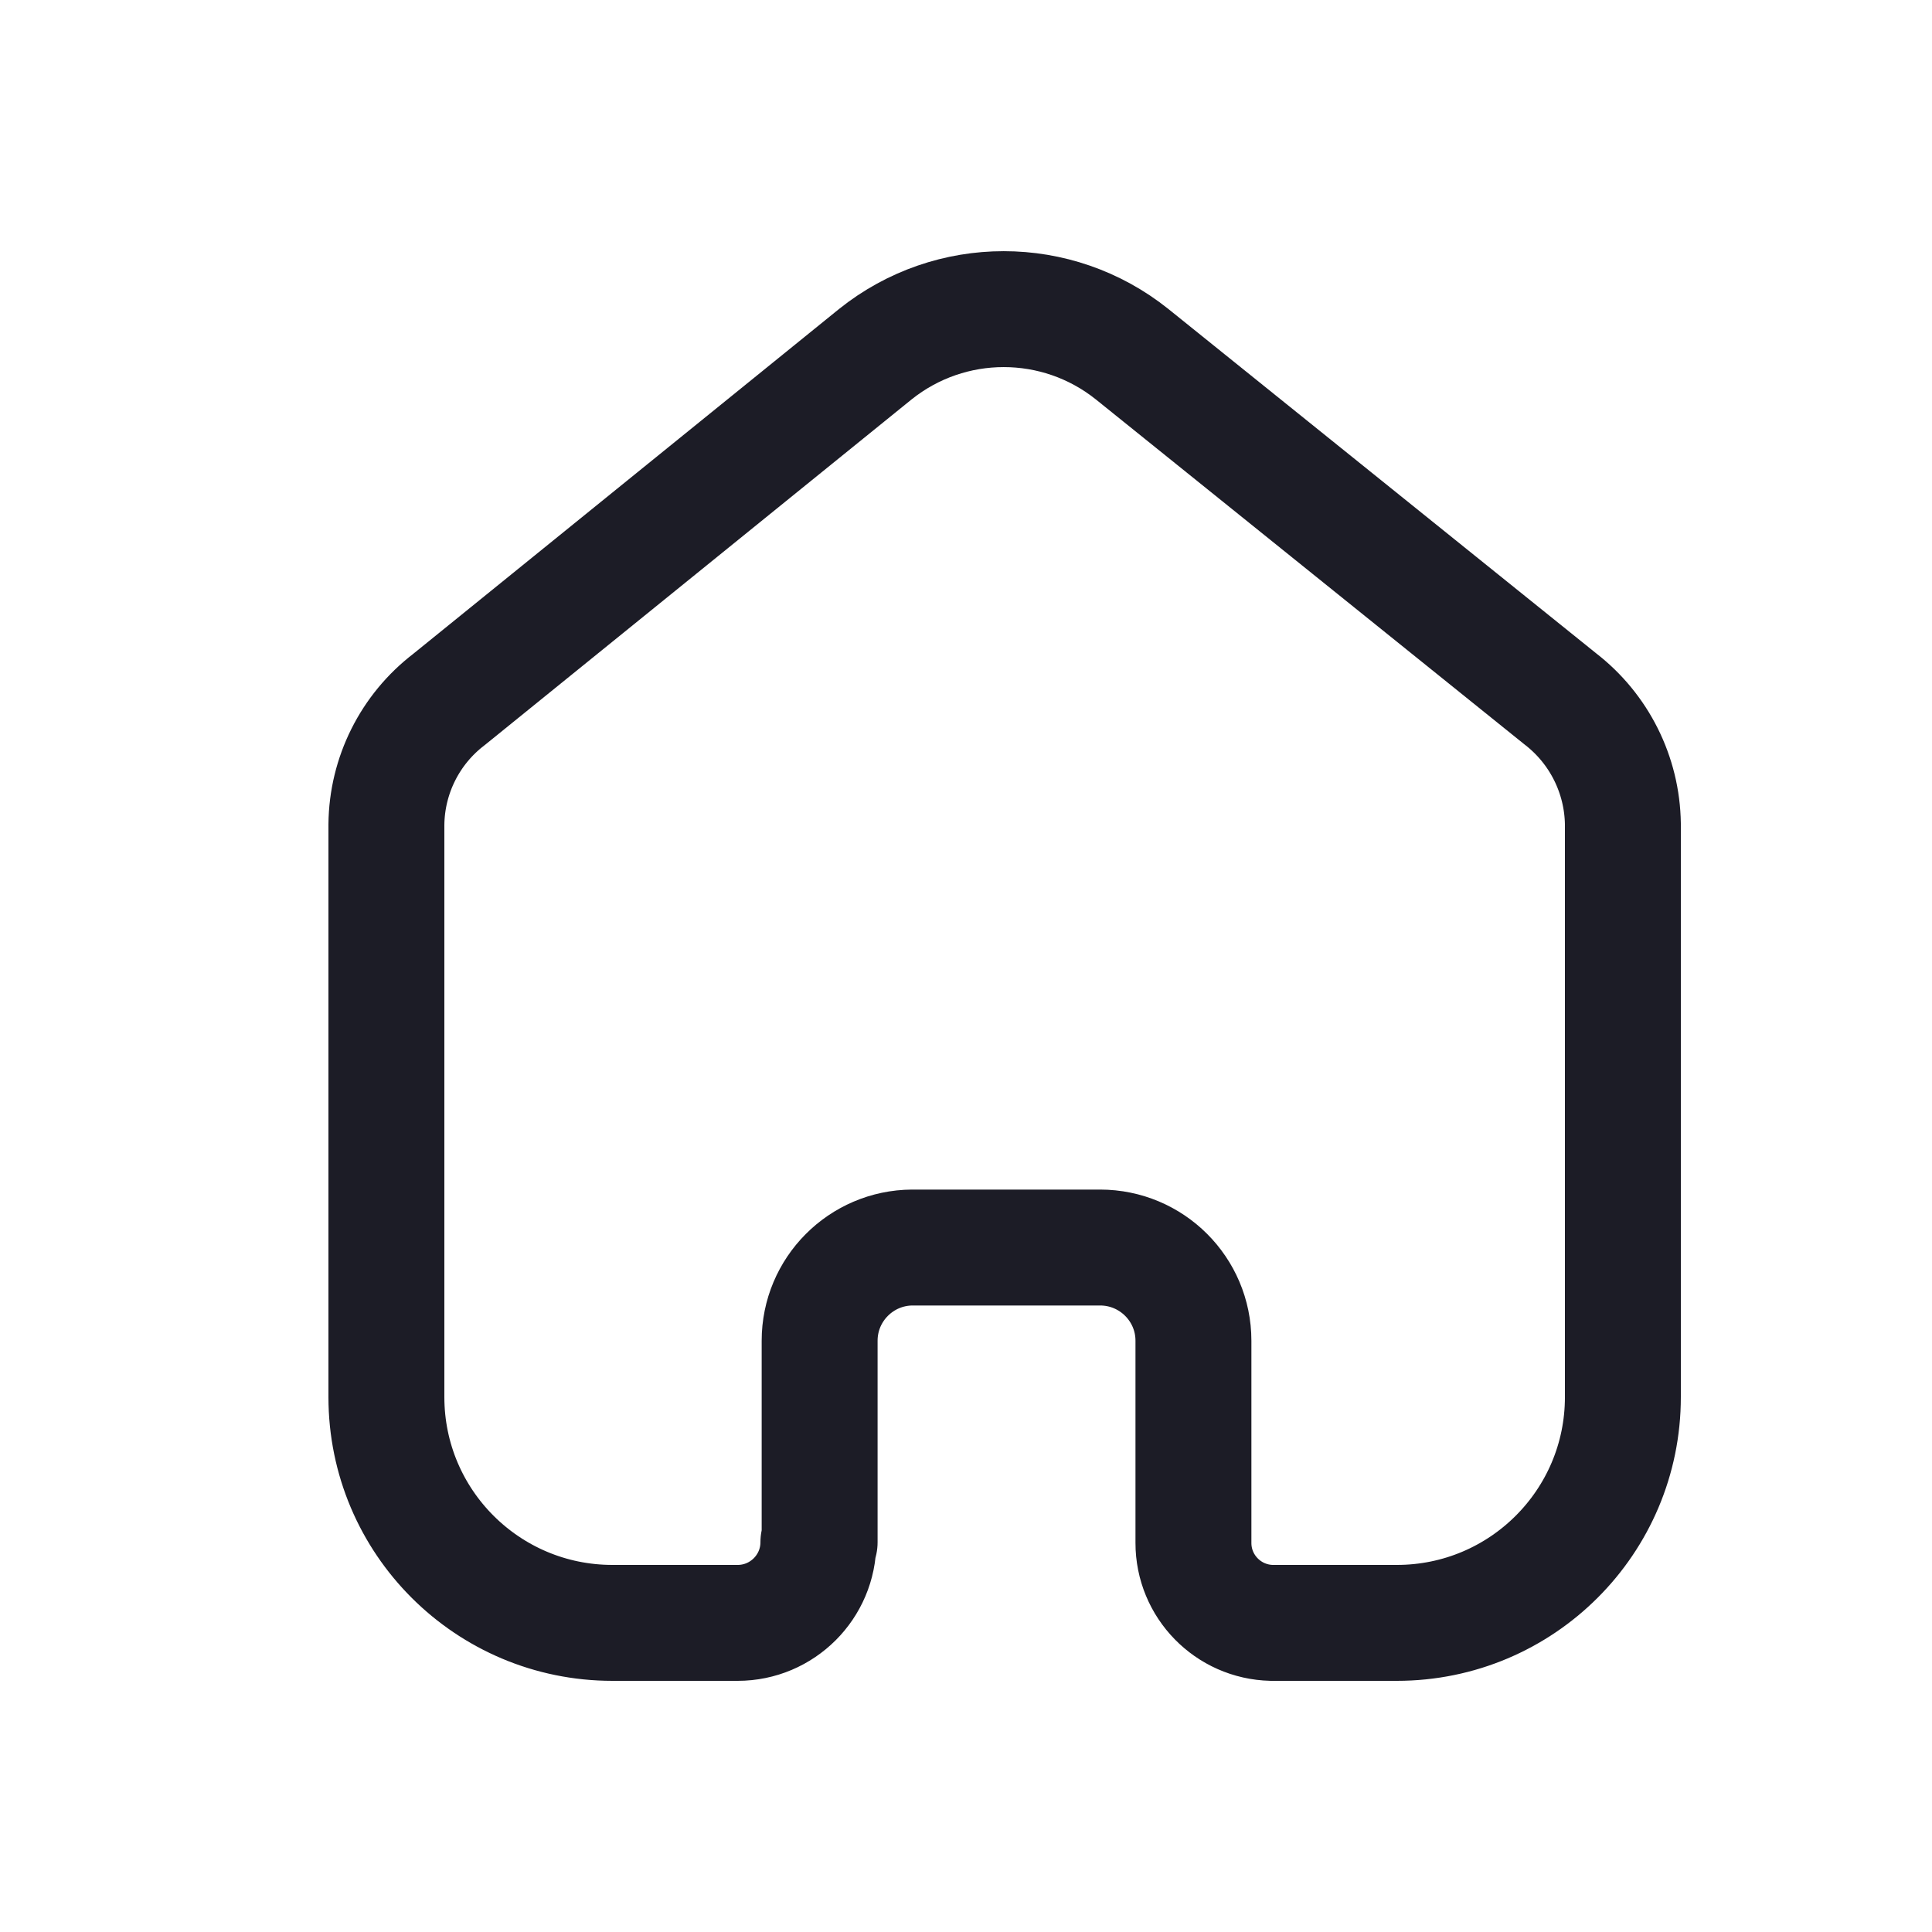 <svg width="25" height="25" viewBox="0 0 25 25" fill="none" xmlns="http://www.w3.org/2000/svg">
<path d="M10.606 19.956V17.349C10.606 16.686 11.142 16.147 11.805 16.143H14.235C14.902 16.143 15.443 16.683 15.443 17.349V17.349V19.964C15.442 20.527 15.892 20.987 16.455 21H18.075C19.691 21 21 19.692 21 18.078V18.078V10.662C20.991 10.027 20.693 9.431 20.19 9.043L14.649 4.583C13.678 3.806 12.298 3.806 11.327 4.583L5.81 9.051C5.305 9.437 5.006 10.035 5 10.67V18.078C5 19.692 6.309 21 7.925 21H9.545C10.122 21 10.59 20.532 10.59 19.956V19.956" stroke="#1C1C26" stroke-width="1.5" stroke-linecap="round" stroke-linejoin="round"/>
</svg>
